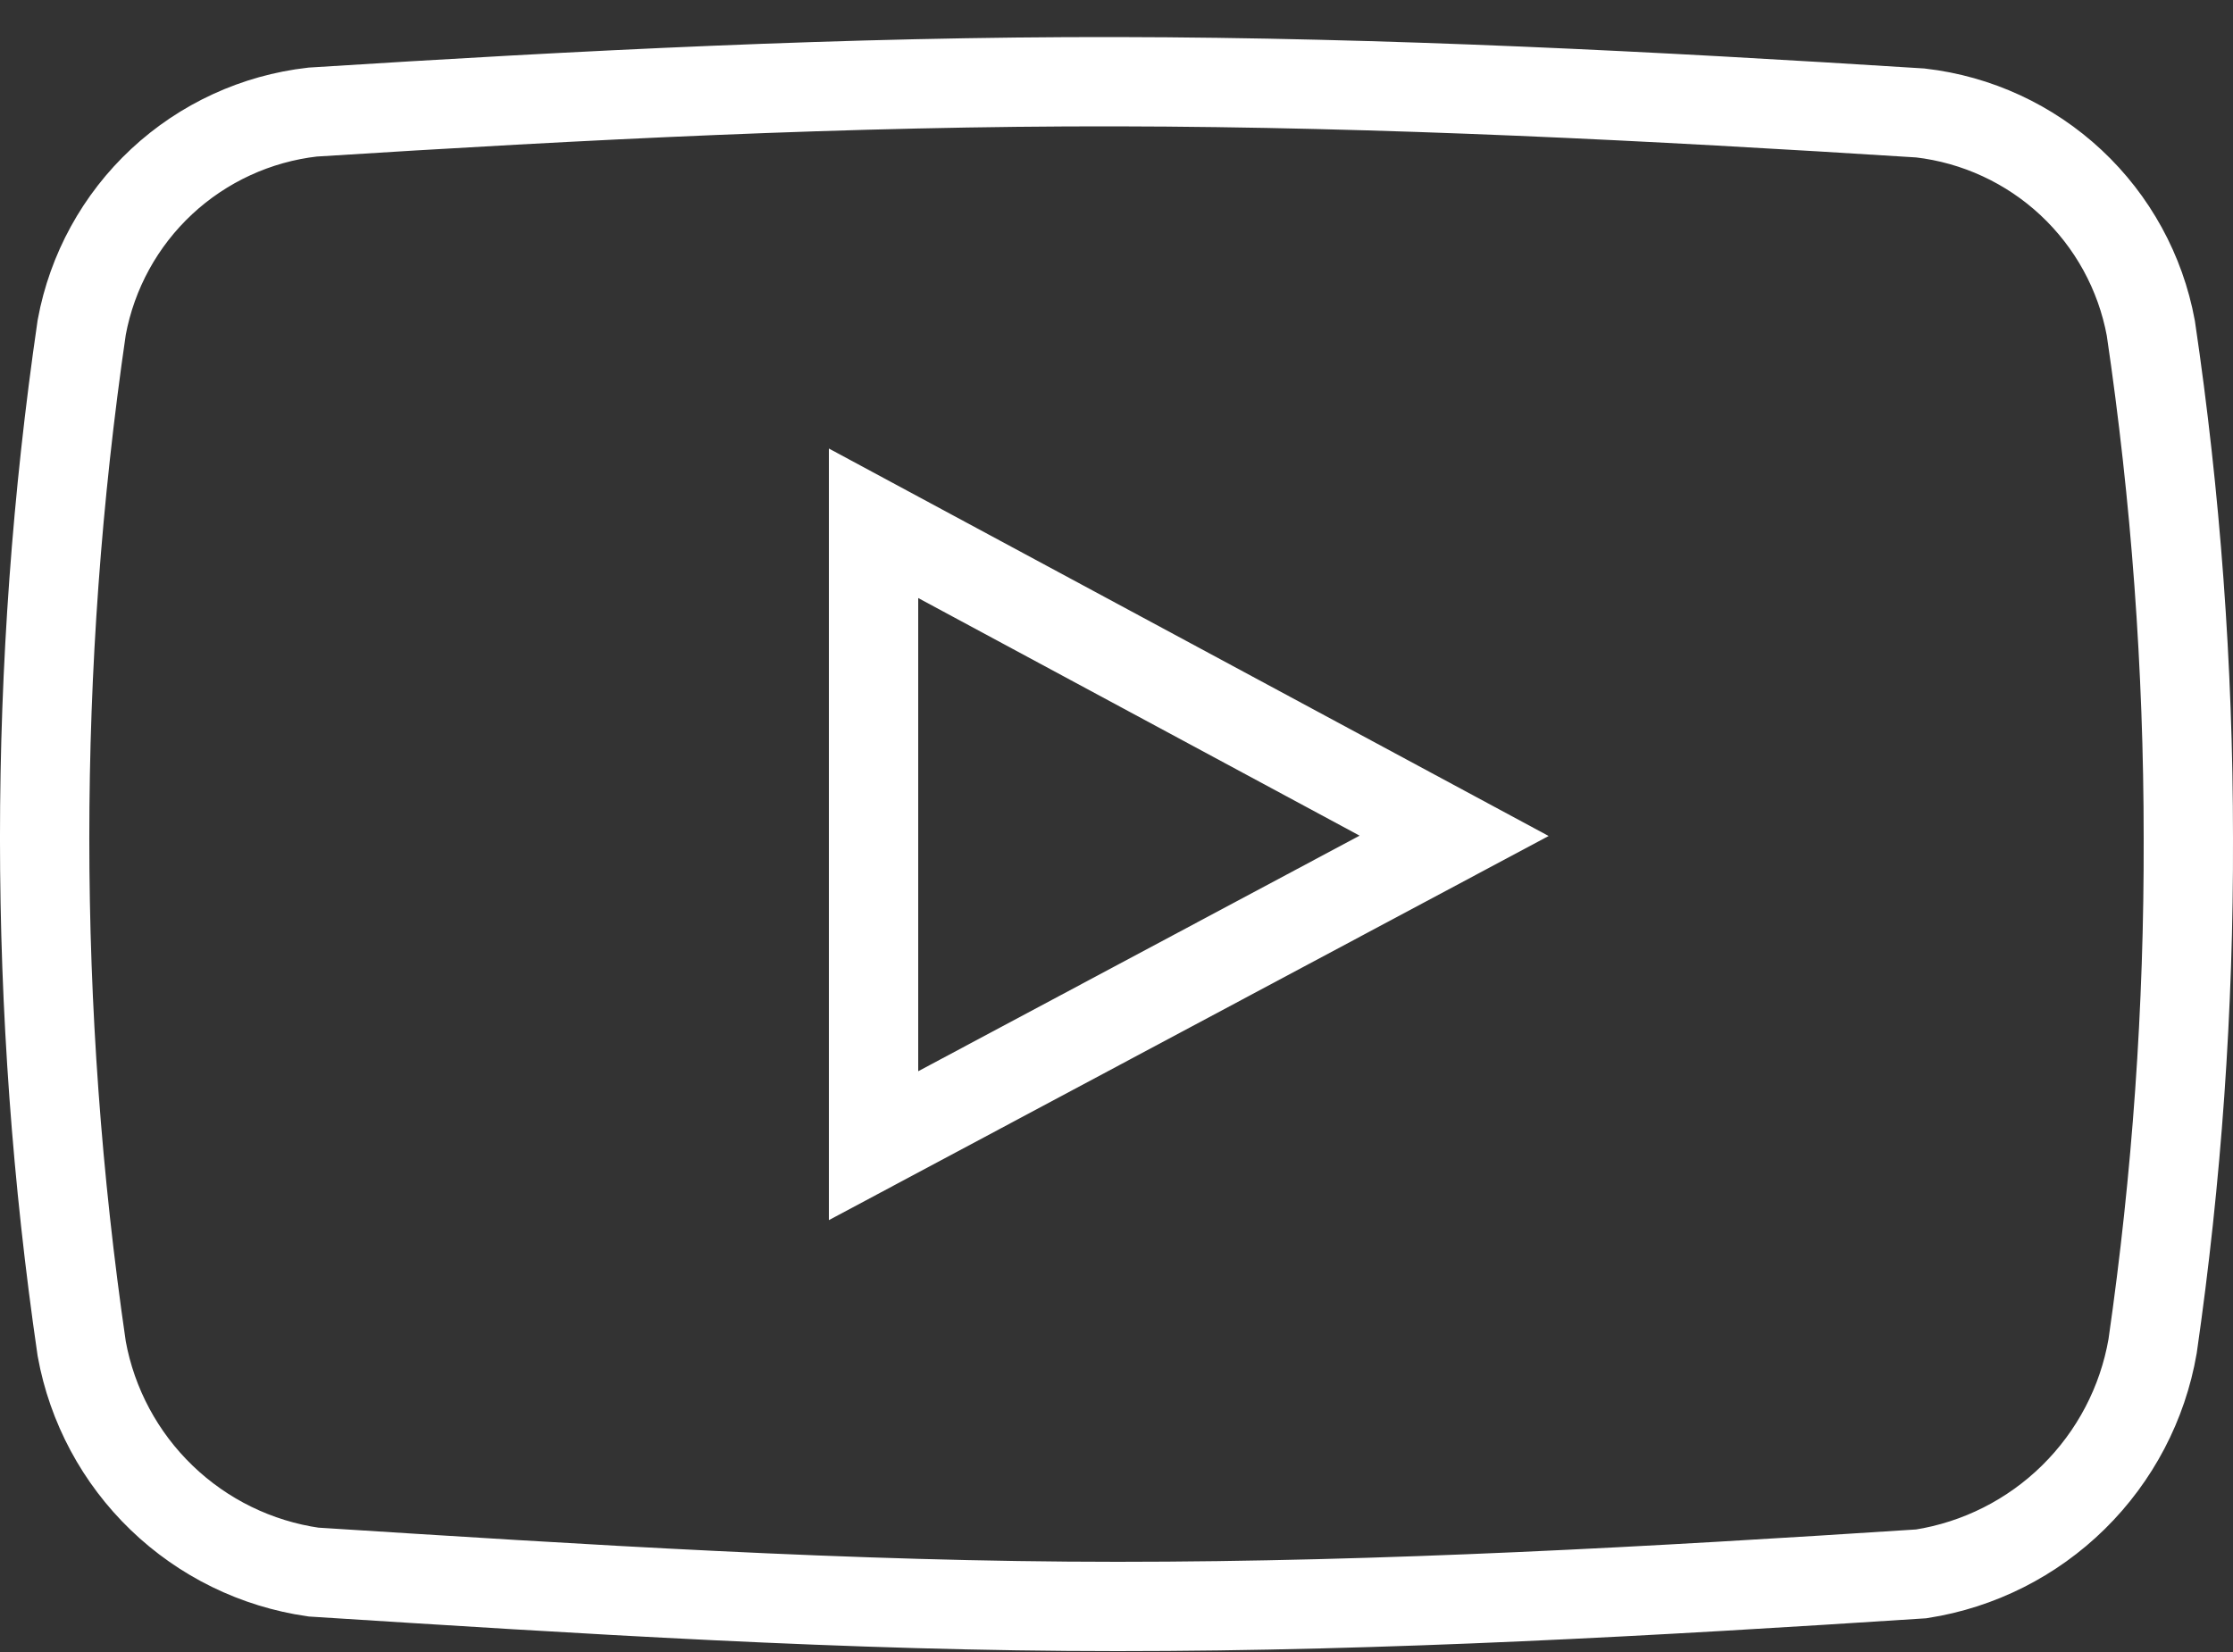 <svg width="50" height="37" viewBox="0 0 50 37" fill="none" xmlns="http://www.w3.org/2000/svg">
<rect x="0" y="0" width="50" height="37" fill="#333333" stroke="none"/>
<path d="M48.16 7.35C47.929 6.1 47.303 4.958 46.374 4.09C45.445 3.222 44.263 2.676 43 2.53C37 2.15 31 1.84 25 1.83C19 1.82 13 2.13 7 2.51C5.736 2.654 4.551 3.2 3.62 4.067C2.689 4.935 2.062 6.079 1.83 7.33C0.723 14.916 0.723 22.623 1.83 30.21C2.062 31.482 2.688 32.649 3.619 33.546C4.55 34.444 5.74 35.026 7.02 35.21C13.02 35.59 19.02 35.98 25.02 35.98C31.02 35.98 37.02 35.64 43.02 35.25C44.308 35.048 45.5 34.447 46.429 33.532C47.358 32.617 47.978 31.435 48.2 30.15C48.743 26.381 49.011 22.578 49 18.77C49 14.948 48.719 11.131 48.16 7.35V7.35ZM19.56 25.66V11.72L32.56 18.72L19.56 25.66Z" stroke="white" stroke-width="2"/>
</svg>
